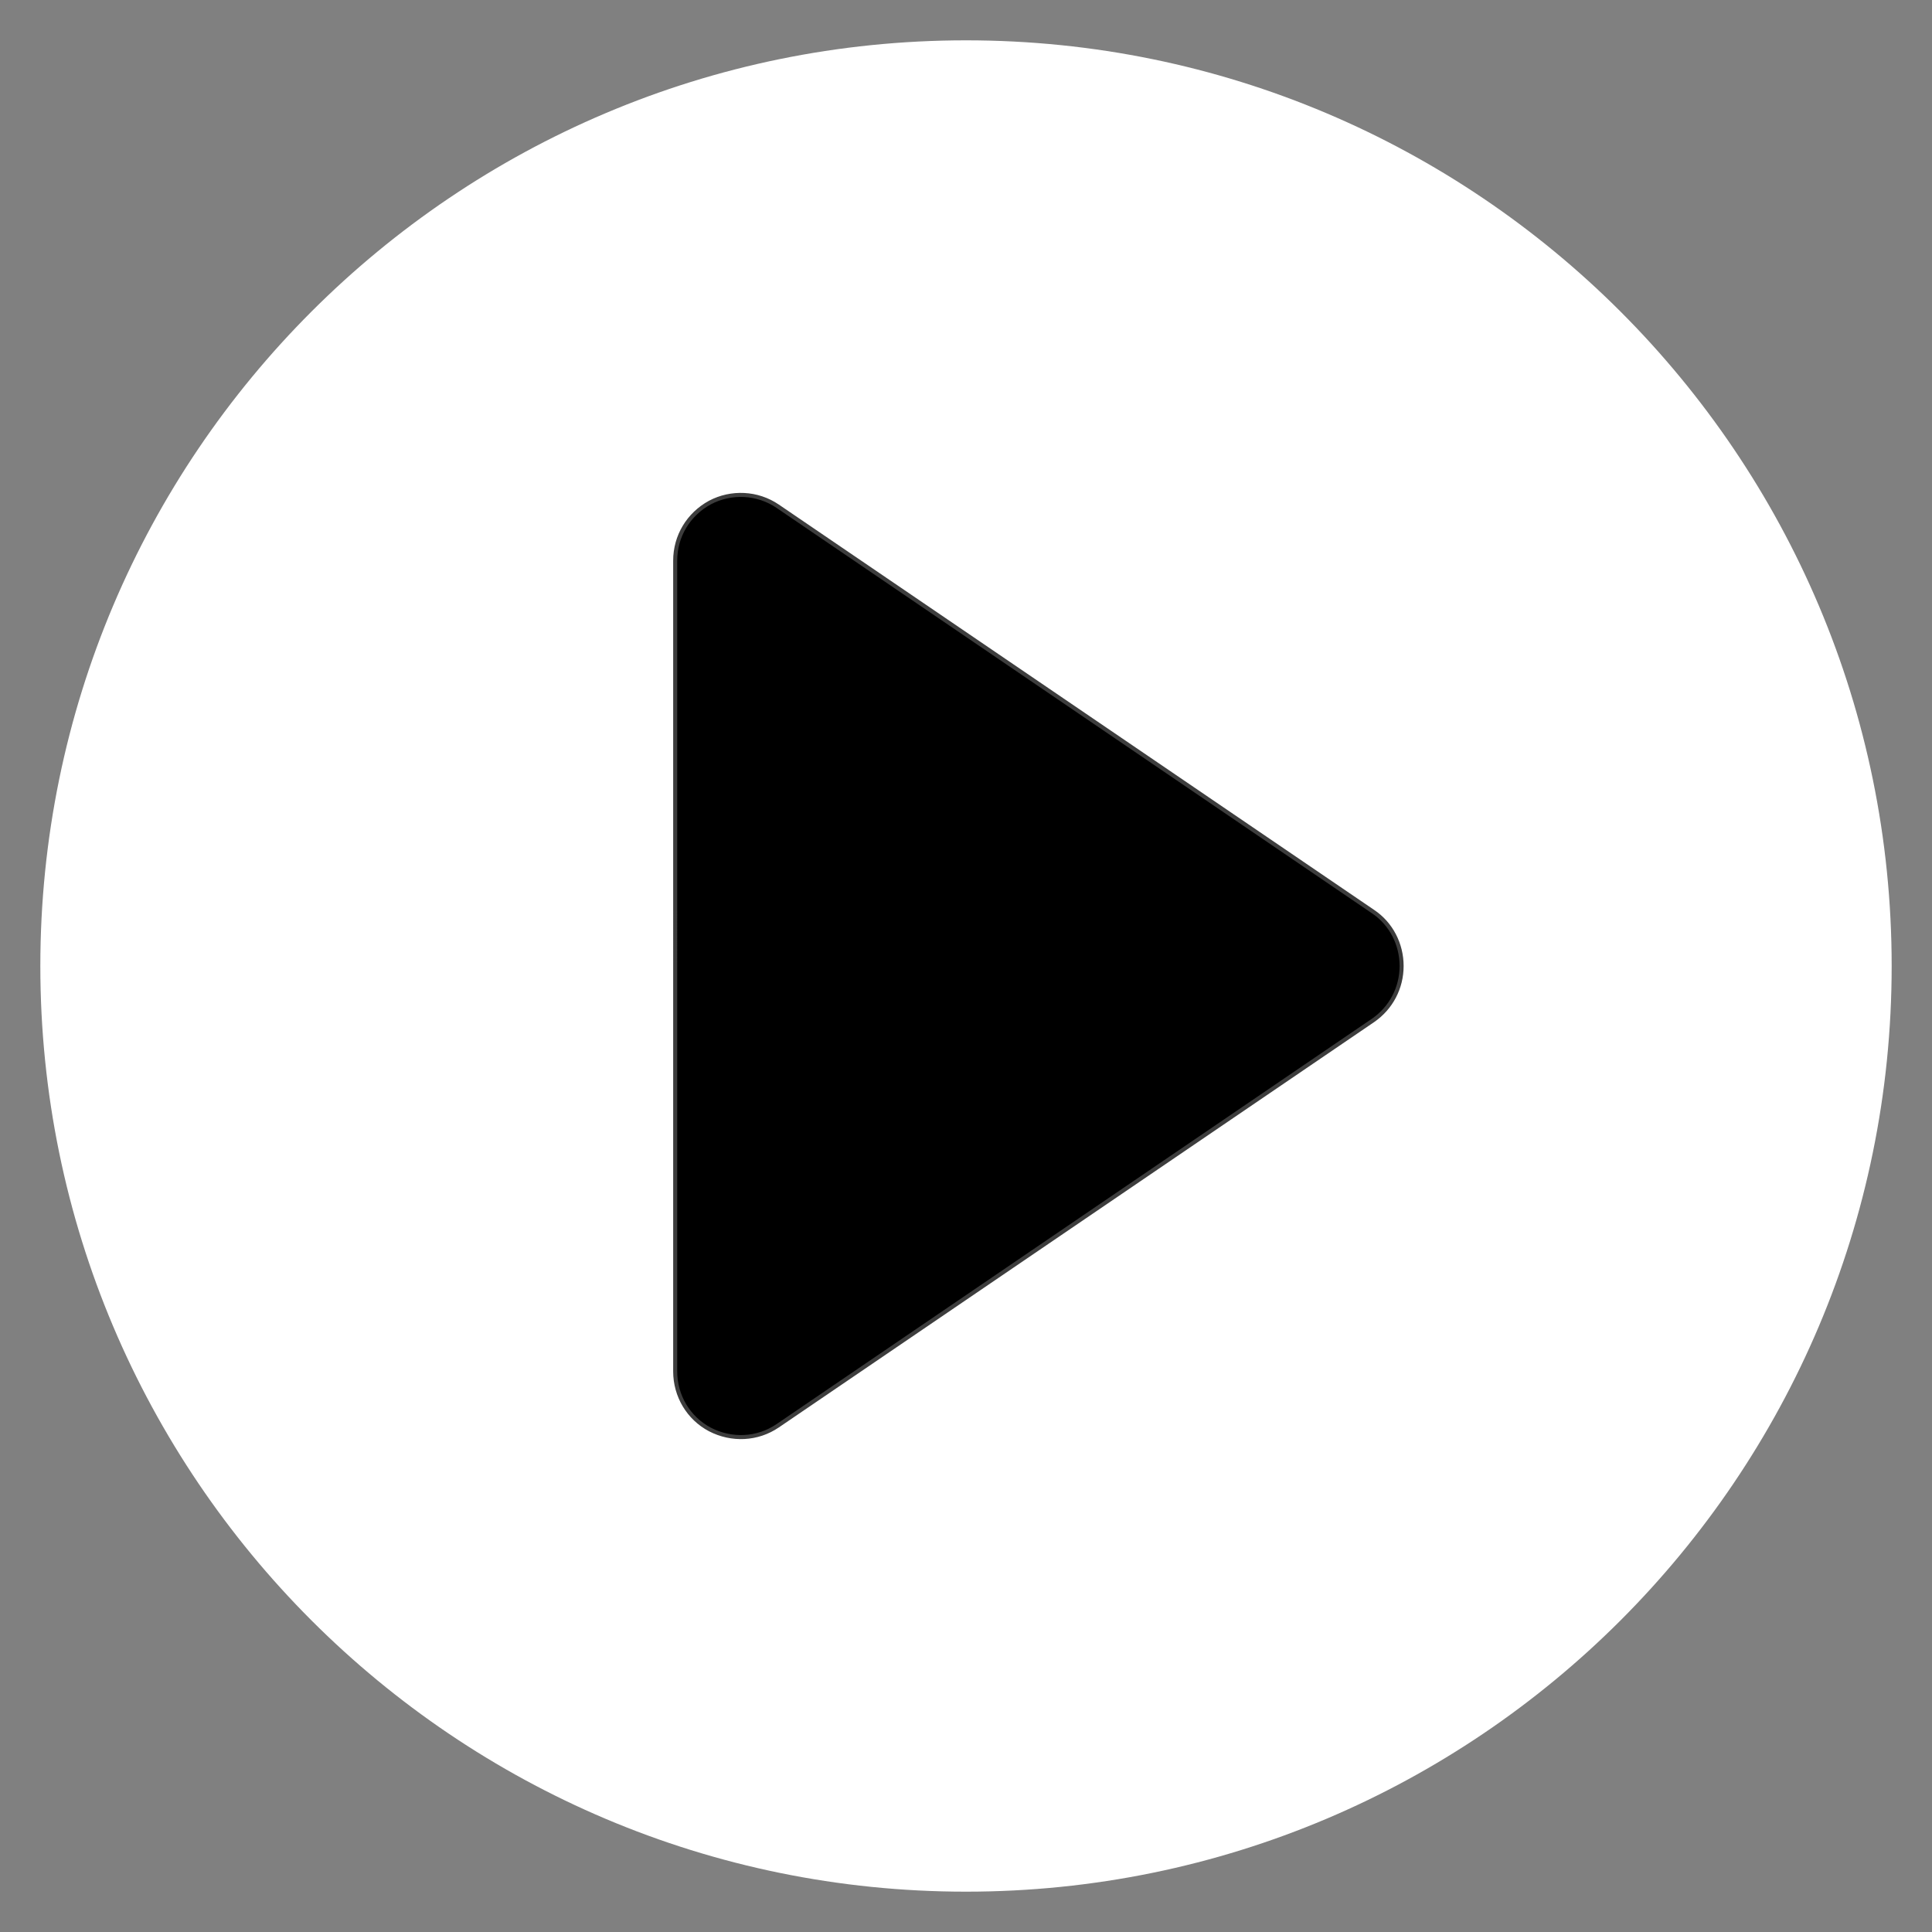 <?xml version="1.0" encoding="utf-8"?>
<!-- Generator: Adobe Illustrator 19.2.1, SVG Export Plug-In . SVG Version: 6.00 Build 0)  -->
<svg version="1.1" id="Layer_1" xmlns="http://www.w3.org/2000/svg" xmlns:xlink="http://www.w3.org/1999/xlink" x="0px" y="0px"
	 viewBox="0 0 479 479" style="enable-background:new 0 0 479 479;" xml:space="preserve">
<rect x="0" y="0" width="479" height="479" fill="#808080" stroke="none"/>
<style type="text/css">
	.st0{fill:#FFFFFF;}
	.st1{stroke:#3D3D3D;stroke-miterlimit:10;}
</style>
<path class="st0" d="M239.5,10C112.8,10,10,112.8,10,239.5S112.8,469,239.5,469S469,366.2,469,239.5S366.2,10,239.5,10z"/>
<path class="st1" d="M340.4,253L192.8,353.5c-5,3.4-11.4,3.7-16.8,0.9c-5.3-2.8-8.6-8.3-8.6-14.4V139c0-6.1,3.3-11.5,8.6-14.4
	c5.3-2.8,11.8-2.5,16.8,0.9L340.4,226c4.5,3,7.1,8.1,7.1,13.5S344.9,249.9,340.4,253z"/>
</svg>

